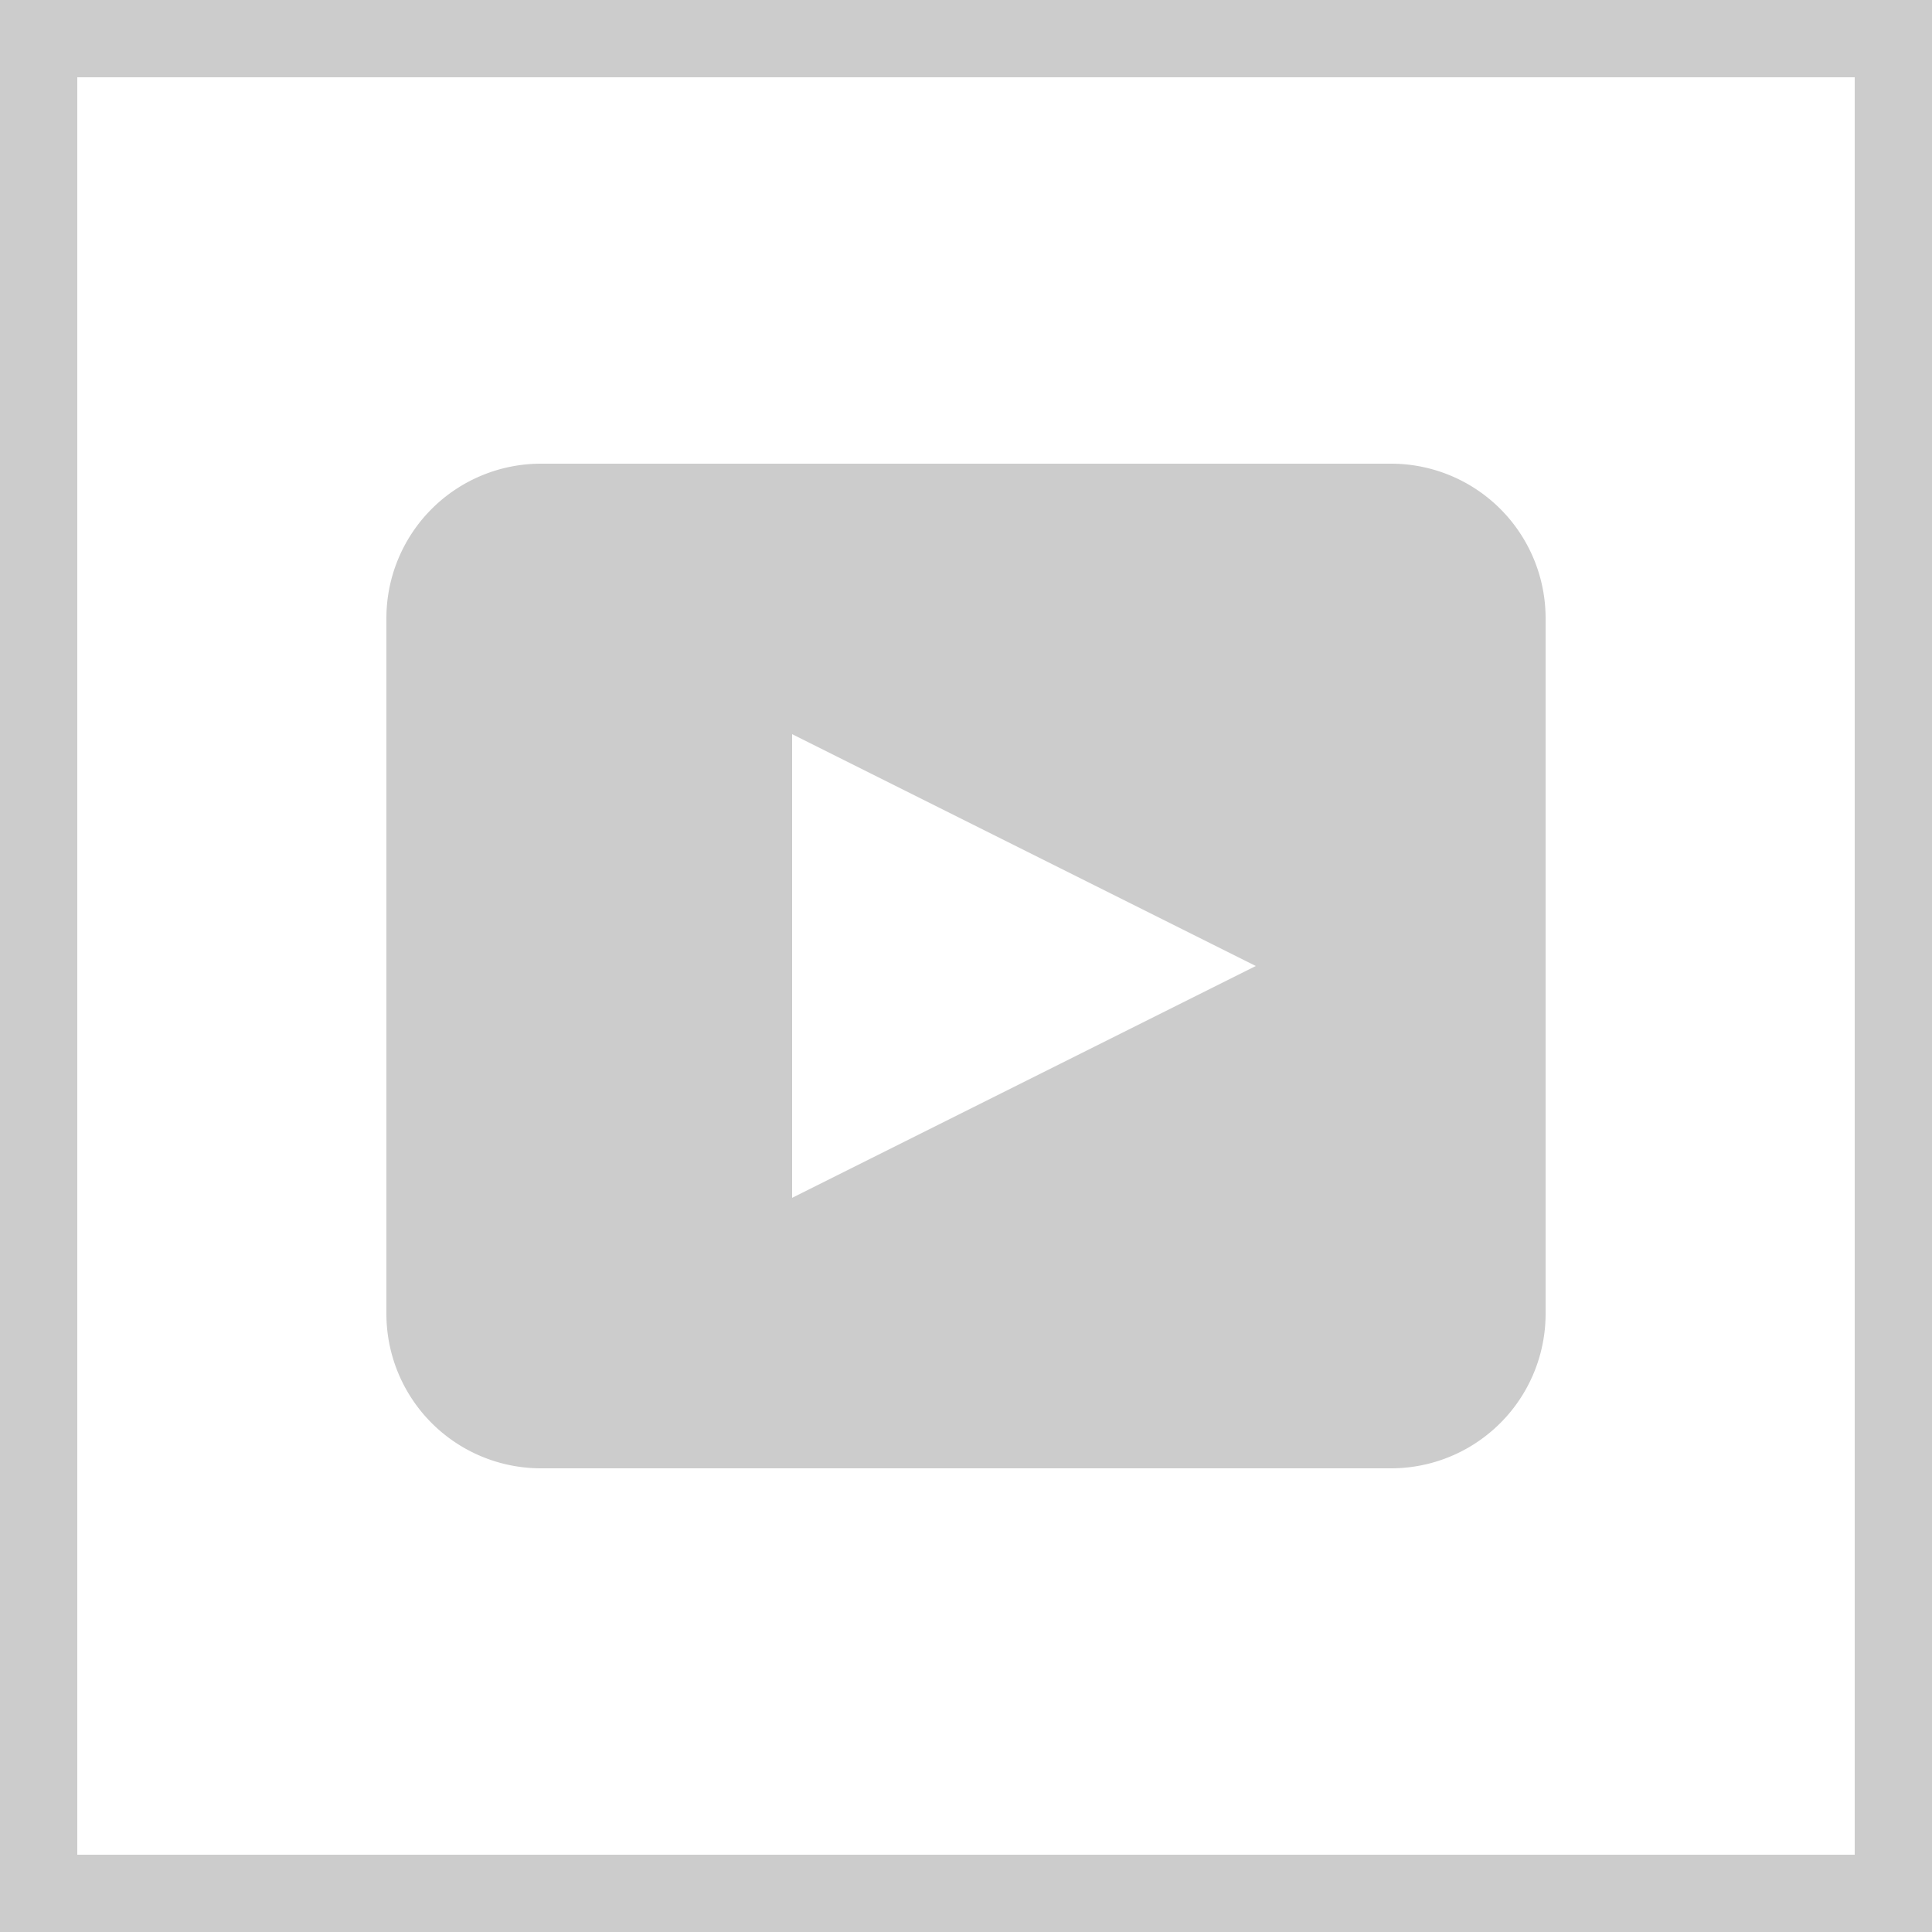<svg xmlns="http://www.w3.org/2000/svg" viewBox="0 0 25 25"><defs><style>.a{fill:#ccc;}</style></defs><title>Ресурс 11</title><path class="a" d="M18,6H7A2,2,0,0,0,5,8v9a2,2,0,0,0,2,2H18a2,2,0,0,0,2-2V8A2,2,0,0,0,18,6Zm-7.75,9.5v-6l6,3Z"/><path class="a" d="M24,1V24H1V1H24m1-1H0V25H25V0Z"/></svg>